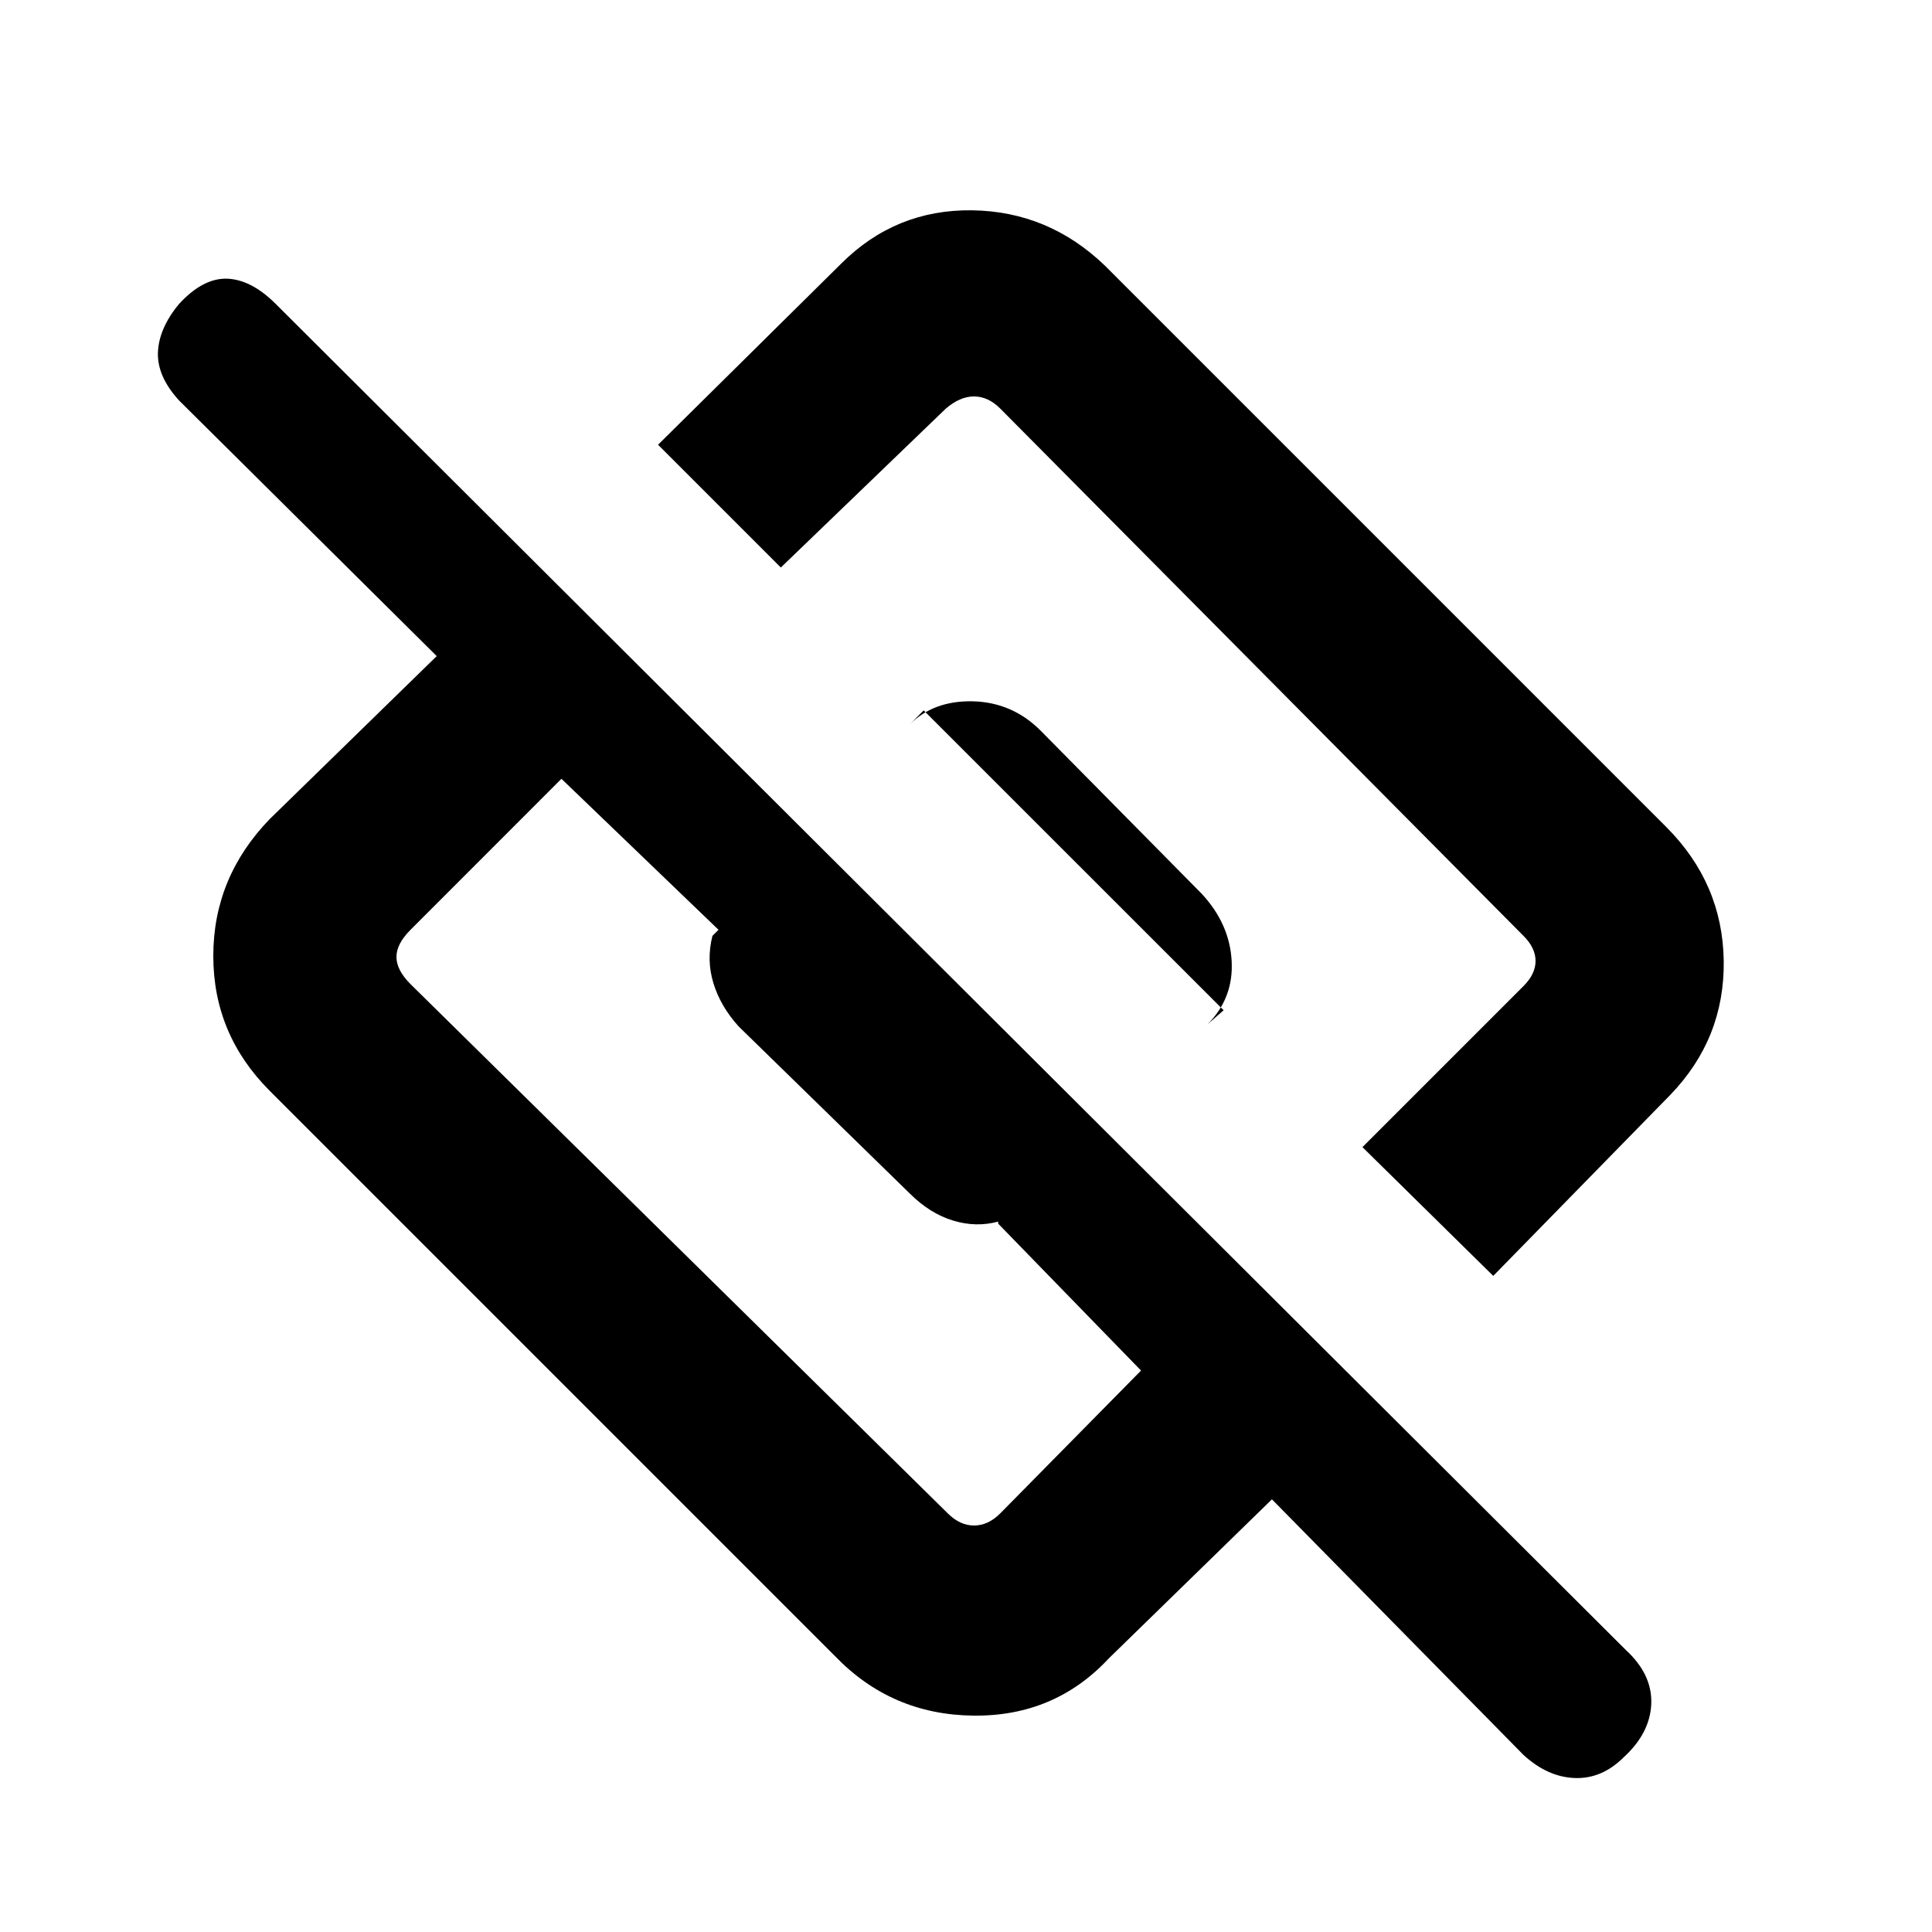 <svg xmlns="http://www.w3.org/2000/svg" height="20" width="20"><path d="m15.458 13.208-1.354-1.333 1.667-1.667q.125-.125.125-.26 0-.136-.125-.26l-5.417-5.459q-.125-.125-.271-.125-.145 0-.291.125L8.083 5.875 6.812 4.604l1.896-1.875q.563-.562 1.354-.552.792.011 1.376.573l5.812 5.812q.583.584.594 1.386.01.802-.552 1.385Zm-3.979 3.959q-.562.604-1.406.593-.844-.01-1.427-.614l-5.854-5.854q-.584-.584-.584-1.396 0-.813.584-1.417l1.729-1.687-2.667-2.646q-.229-.25-.219-.5.011-.25.219-.5.25-.271.5-.261.25.011.5.261l13.979 13.937q.271.25.261.552-.011.303-.282.553-.229.229-.51.218-.281-.01-.531-.239l-2.604-2.646ZM4.25 10.188l5.562 5.479q.126.125.271.125.146 0 .271-.125l1.458-1.479-1.479-1.521v-.021q-.229.062-.468-.011-.24-.073-.448-.281l-1.771-1.729q-.188-.208-.261-.448-.073-.239-.01-.489l.063-.063-1.626-1.563L4.25 9.625q-.146.146-.146.281 0 .136.146.282Zm8.417.27L9.562 7.354l-.145.146q.25-.25.656-.24.406.011.698.302l1.667 1.688q.291.312.312.698.021.385-.25.656Z"/></svg>
